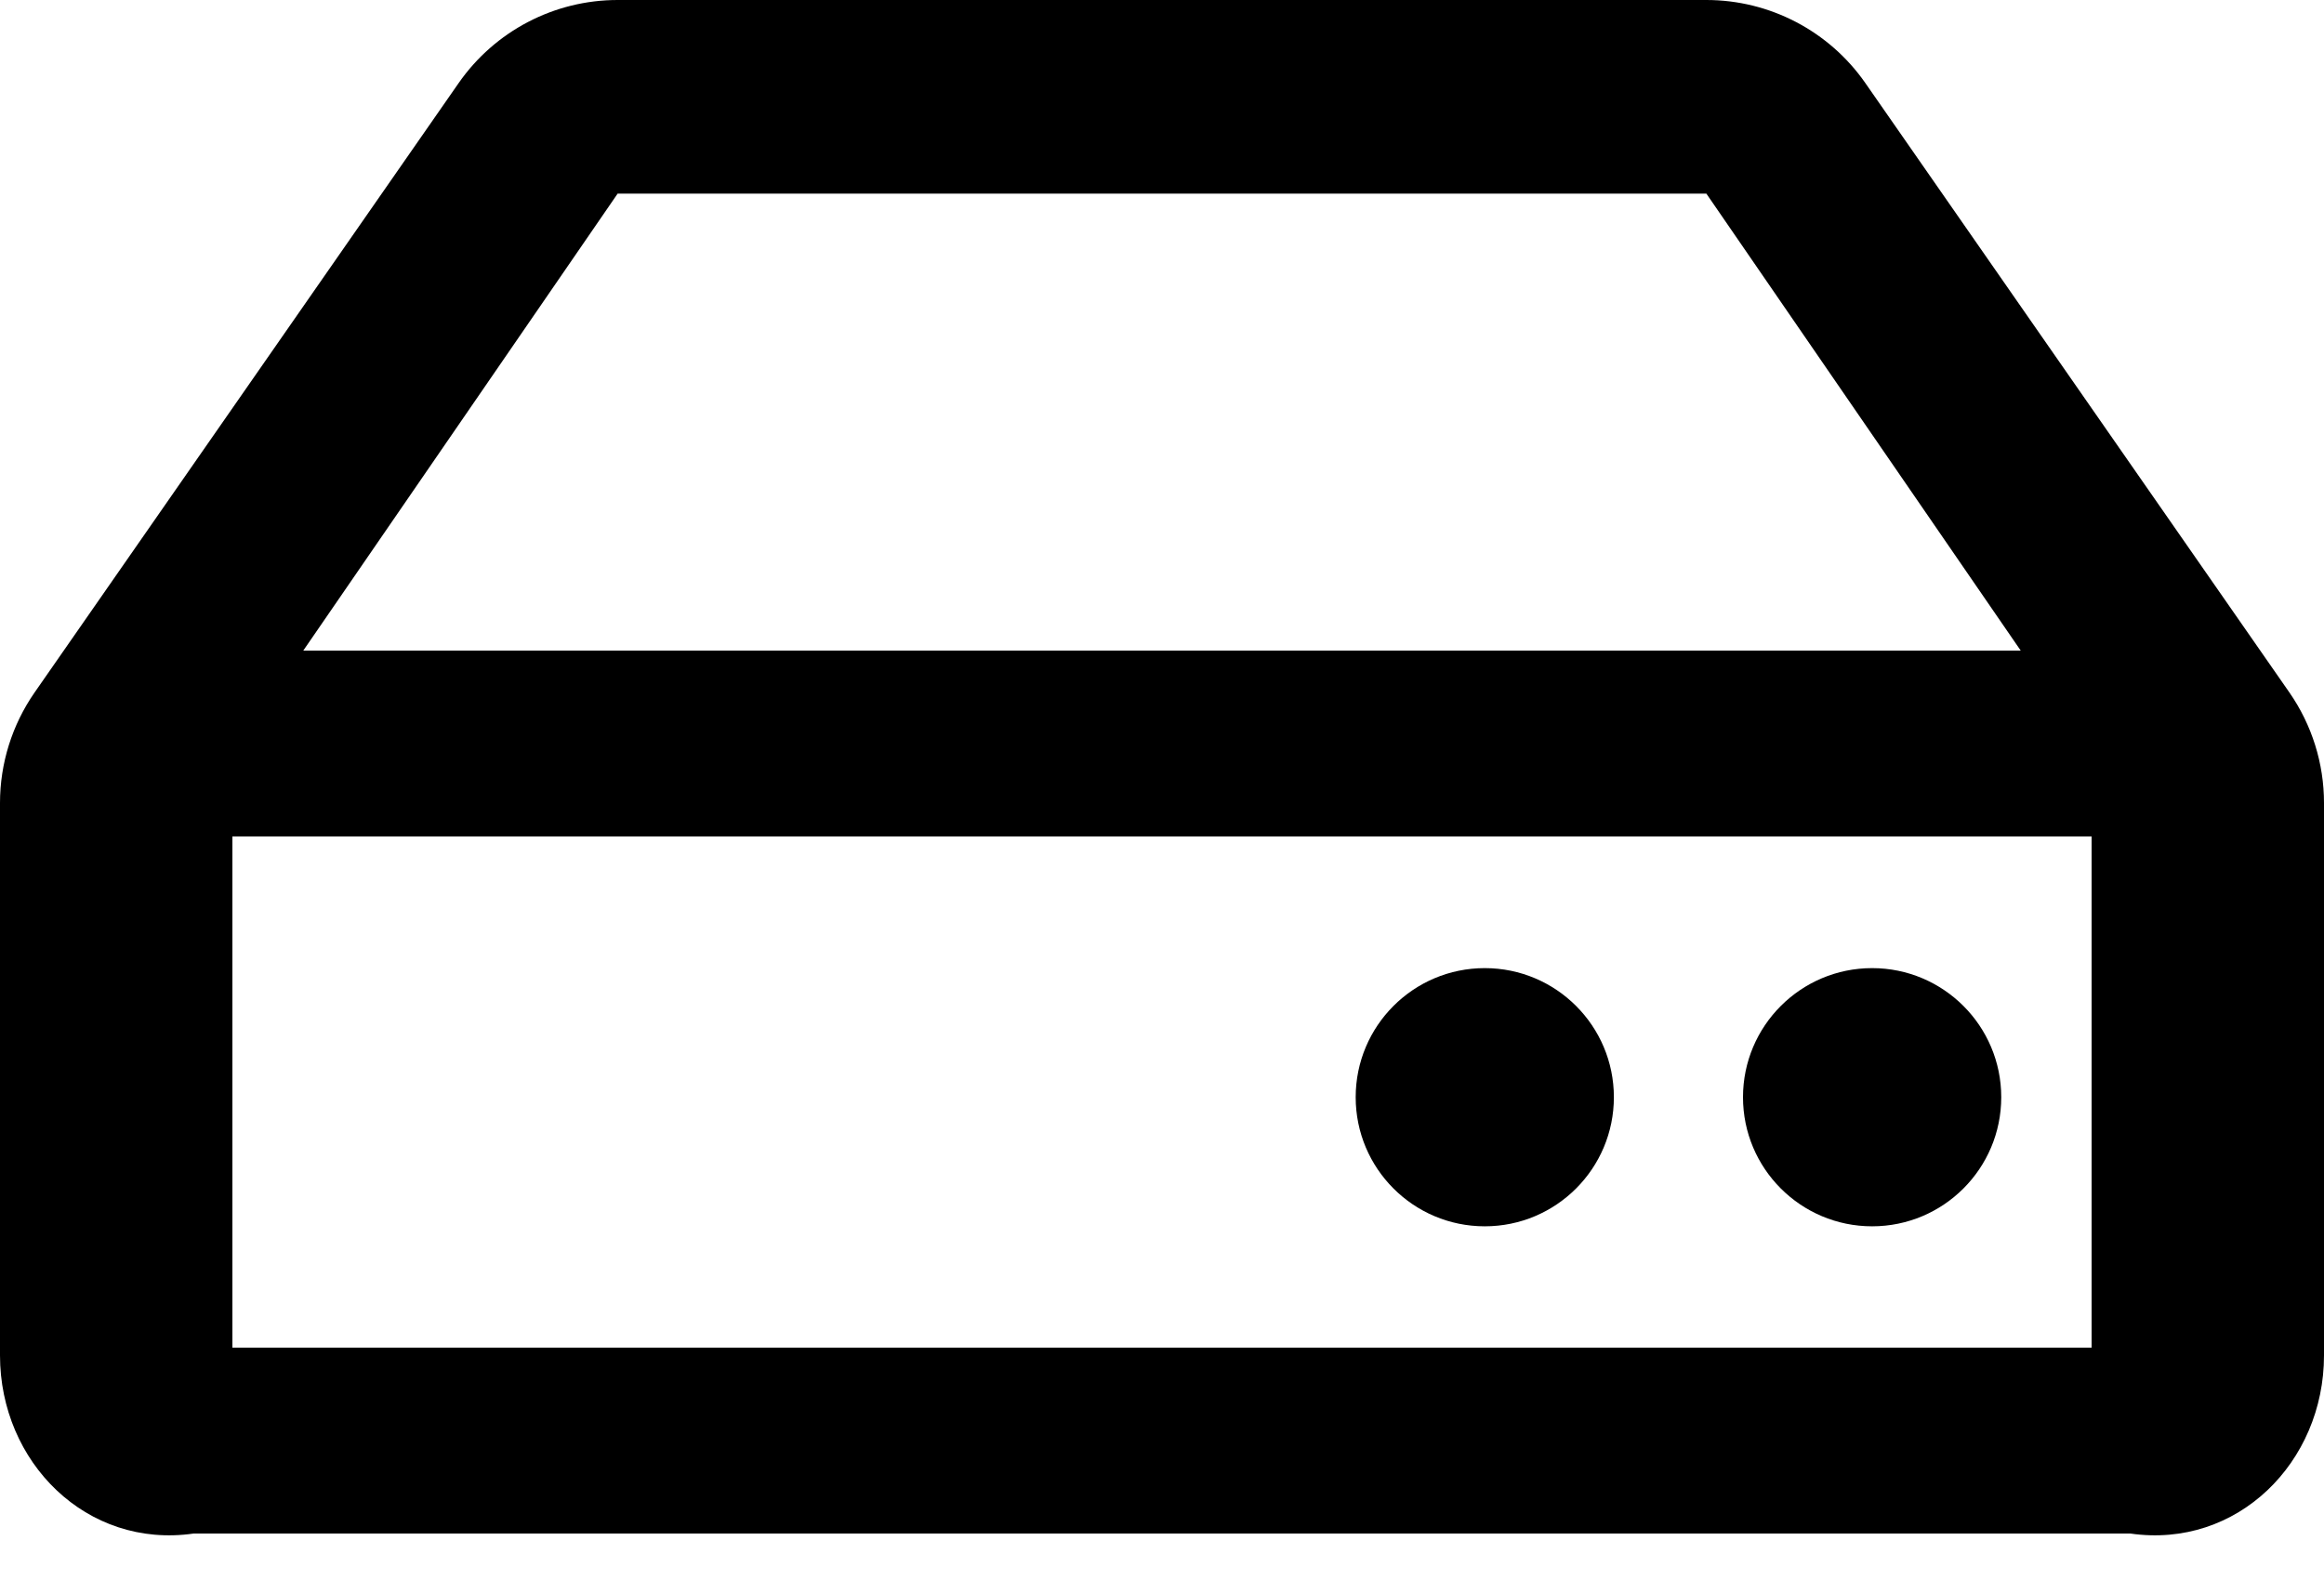 ﻿<?xml version="1.0" encoding="utf-8"?>
<svg version="1.1" xmlns:xlink="http://www.w3.org/1999/xlink" width="50px" height="34px" xmlns="http://www.w3.org/2000/svg">
  <defs>
    <pattern id="BGPattern" patternUnits="userSpaceOnUse" alignment="0 0" imageRepeat="None" />
    <mask fill="white" id="Clip1158">
      <path d="M 50 17.279  C 50 16.428  49.74 15.598  49.254 14.899  L 40.132 1.787  C 39.353 0.668  38.076 -1.3750941150192375E-05  36.712 0  L 13.288 0  C 11.924 -1.3750941150192375E-05  10.647 0.668  9.868 1.787  L 0.746 14.899  C 0.26 15.598  0 16.428  0 17.279  L 0 29.167  C 0 31.468  1.865 33.333  4.167 33  L 45.833 33  C 48.135 33.333  50 31.468  50 29.167  L 50 17.279  Z M 6.525 14  L 13.288 4.167  L 36.712 4.167  L 43.475 14  L 6.525 14  Z M 45 18  L 45 29  L 5 29  L 5 18  L 45 18  Z M 40.278 20.833  C 41.812 20.833  43.056 22.077  43.056 23.611  C 43.056 25.145  41.812 26.389  40.278 26.389  C 38.744 26.389  37.5 25.145  37.5 23.611  C 37.5 22.077  38.744 20.833  40.278 20.833  Z M 31.944 20.833  C 33.479 20.833  34.722 22.077  34.722 23.611  C 34.722 25.145  33.479 26.389  31.944 26.389  C 30.41 26.389  29.167 25.145  29.167 23.611  C 29.167 22.077  30.41 20.833  31.944 20.833  Z " fill-rule="evenodd" />
    </mask>
  </defs>
  <g>
    <path d="M 50 17.279  C 50 16.428  49.74 15.598  49.254 14.899  L 40.132 1.787  C 39.353 0.668  38.076 -1.3750941150192375E-05  36.712 0  L 13.288 0  C 11.924 -1.3750941150192375E-05  10.647 0.668  9.868 1.787  L 0.746 14.899  C 0.26 15.598  0 16.428  0 17.279  L 0 29.167  C 0 31.468  1.865 33.333  4.167 33  L 45.833 33  C 48.135 33.333  50 31.468  50 29.167  L 50 17.279  Z M 6.525 14  L 13.288 4.167  L 36.712 4.167  L 43.475 14  L 6.525 14  Z M 45 18  L 45 29  L 5 29  L 5 18  L 45 18  Z M 40.278 20.833  C 41.812 20.833  43.056 22.077  43.056 23.611  C 43.056 25.145  41.812 26.389  40.278 26.389  C 38.744 26.389  37.5 25.145  37.5 23.611  C 37.5 22.077  38.744 20.833  40.278 20.833  Z M 31.944 20.833  C 33.479 20.833  34.722 22.077  34.722 23.611  C 34.722 25.145  33.479 26.389  31.944 26.389  C 30.41 26.389  29.167 25.145  29.167 23.611  C 29.167 22.077  30.41 20.833  31.944 20.833  Z " fill-rule="nonzero" fill="rgba(0, 0, 0, 1)" stroke="none" class="fill" />
    <path d="M 50 17.279  C 50 16.428  49.74 15.598  49.254 14.899  L 40.132 1.787  C 39.353 0.668  38.076 -1.3750941150192375E-05  36.712 0  L 13.288 0  C 11.924 -1.3750941150192375E-05  10.647 0.668  9.868 1.787  L 0.746 14.899  C 0.26 15.598  0 16.428  0 17.279  L 0 29.167  C 0 31.468  1.865 33.333  4.167 33  L 45.833 33  C 48.135 33.333  50 31.468  50 29.167  L 50 17.279  Z " stroke-width="0" stroke-dasharray="0" stroke="rgba(255, 255, 255, 0)" fill="none" class="stroke" mask="url(#Clip1158)" />
    <path d="M 6.525 14  L 13.288 4.167  L 36.712 4.167  L 43.475 14  L 6.525 14  Z " stroke-width="0" stroke-dasharray="0" stroke="rgba(255, 255, 255, 0)" fill="none" class="stroke" mask="url(#Clip1158)" />
    <path d="M 45 18  L 45 29  L 5 29  L 5 18  L 45 18  Z " stroke-width="0" stroke-dasharray="0" stroke="rgba(255, 255, 255, 0)" fill="none" class="stroke" mask="url(#Clip1158)" />
    <path d="M 40.278 20.833  C 41.812 20.833  43.056 22.077  43.056 23.611  C 43.056 25.145  41.812 26.389  40.278 26.389  C 38.744 26.389  37.5 25.145  37.5 23.611  C 37.5 22.077  38.744 20.833  40.278 20.833  Z " stroke-width="0" stroke-dasharray="0" stroke="rgba(255, 255, 255, 0)" fill="none" class="stroke" mask="url(#Clip1158)" />
    <path d="M 31.944 20.833  C 33.479 20.833  34.722 22.077  34.722 23.611  C 34.722 25.145  33.479 26.389  31.944 26.389  C 30.41 26.389  29.167 25.145  29.167 23.611  C 29.167 22.077  30.41 20.833  31.944 20.833  Z " stroke-width="0" stroke-dasharray="0" stroke="rgba(255, 255, 255, 0)" fill="none" class="stroke" mask="url(#Clip1158)" />
  </g>
</svg>
